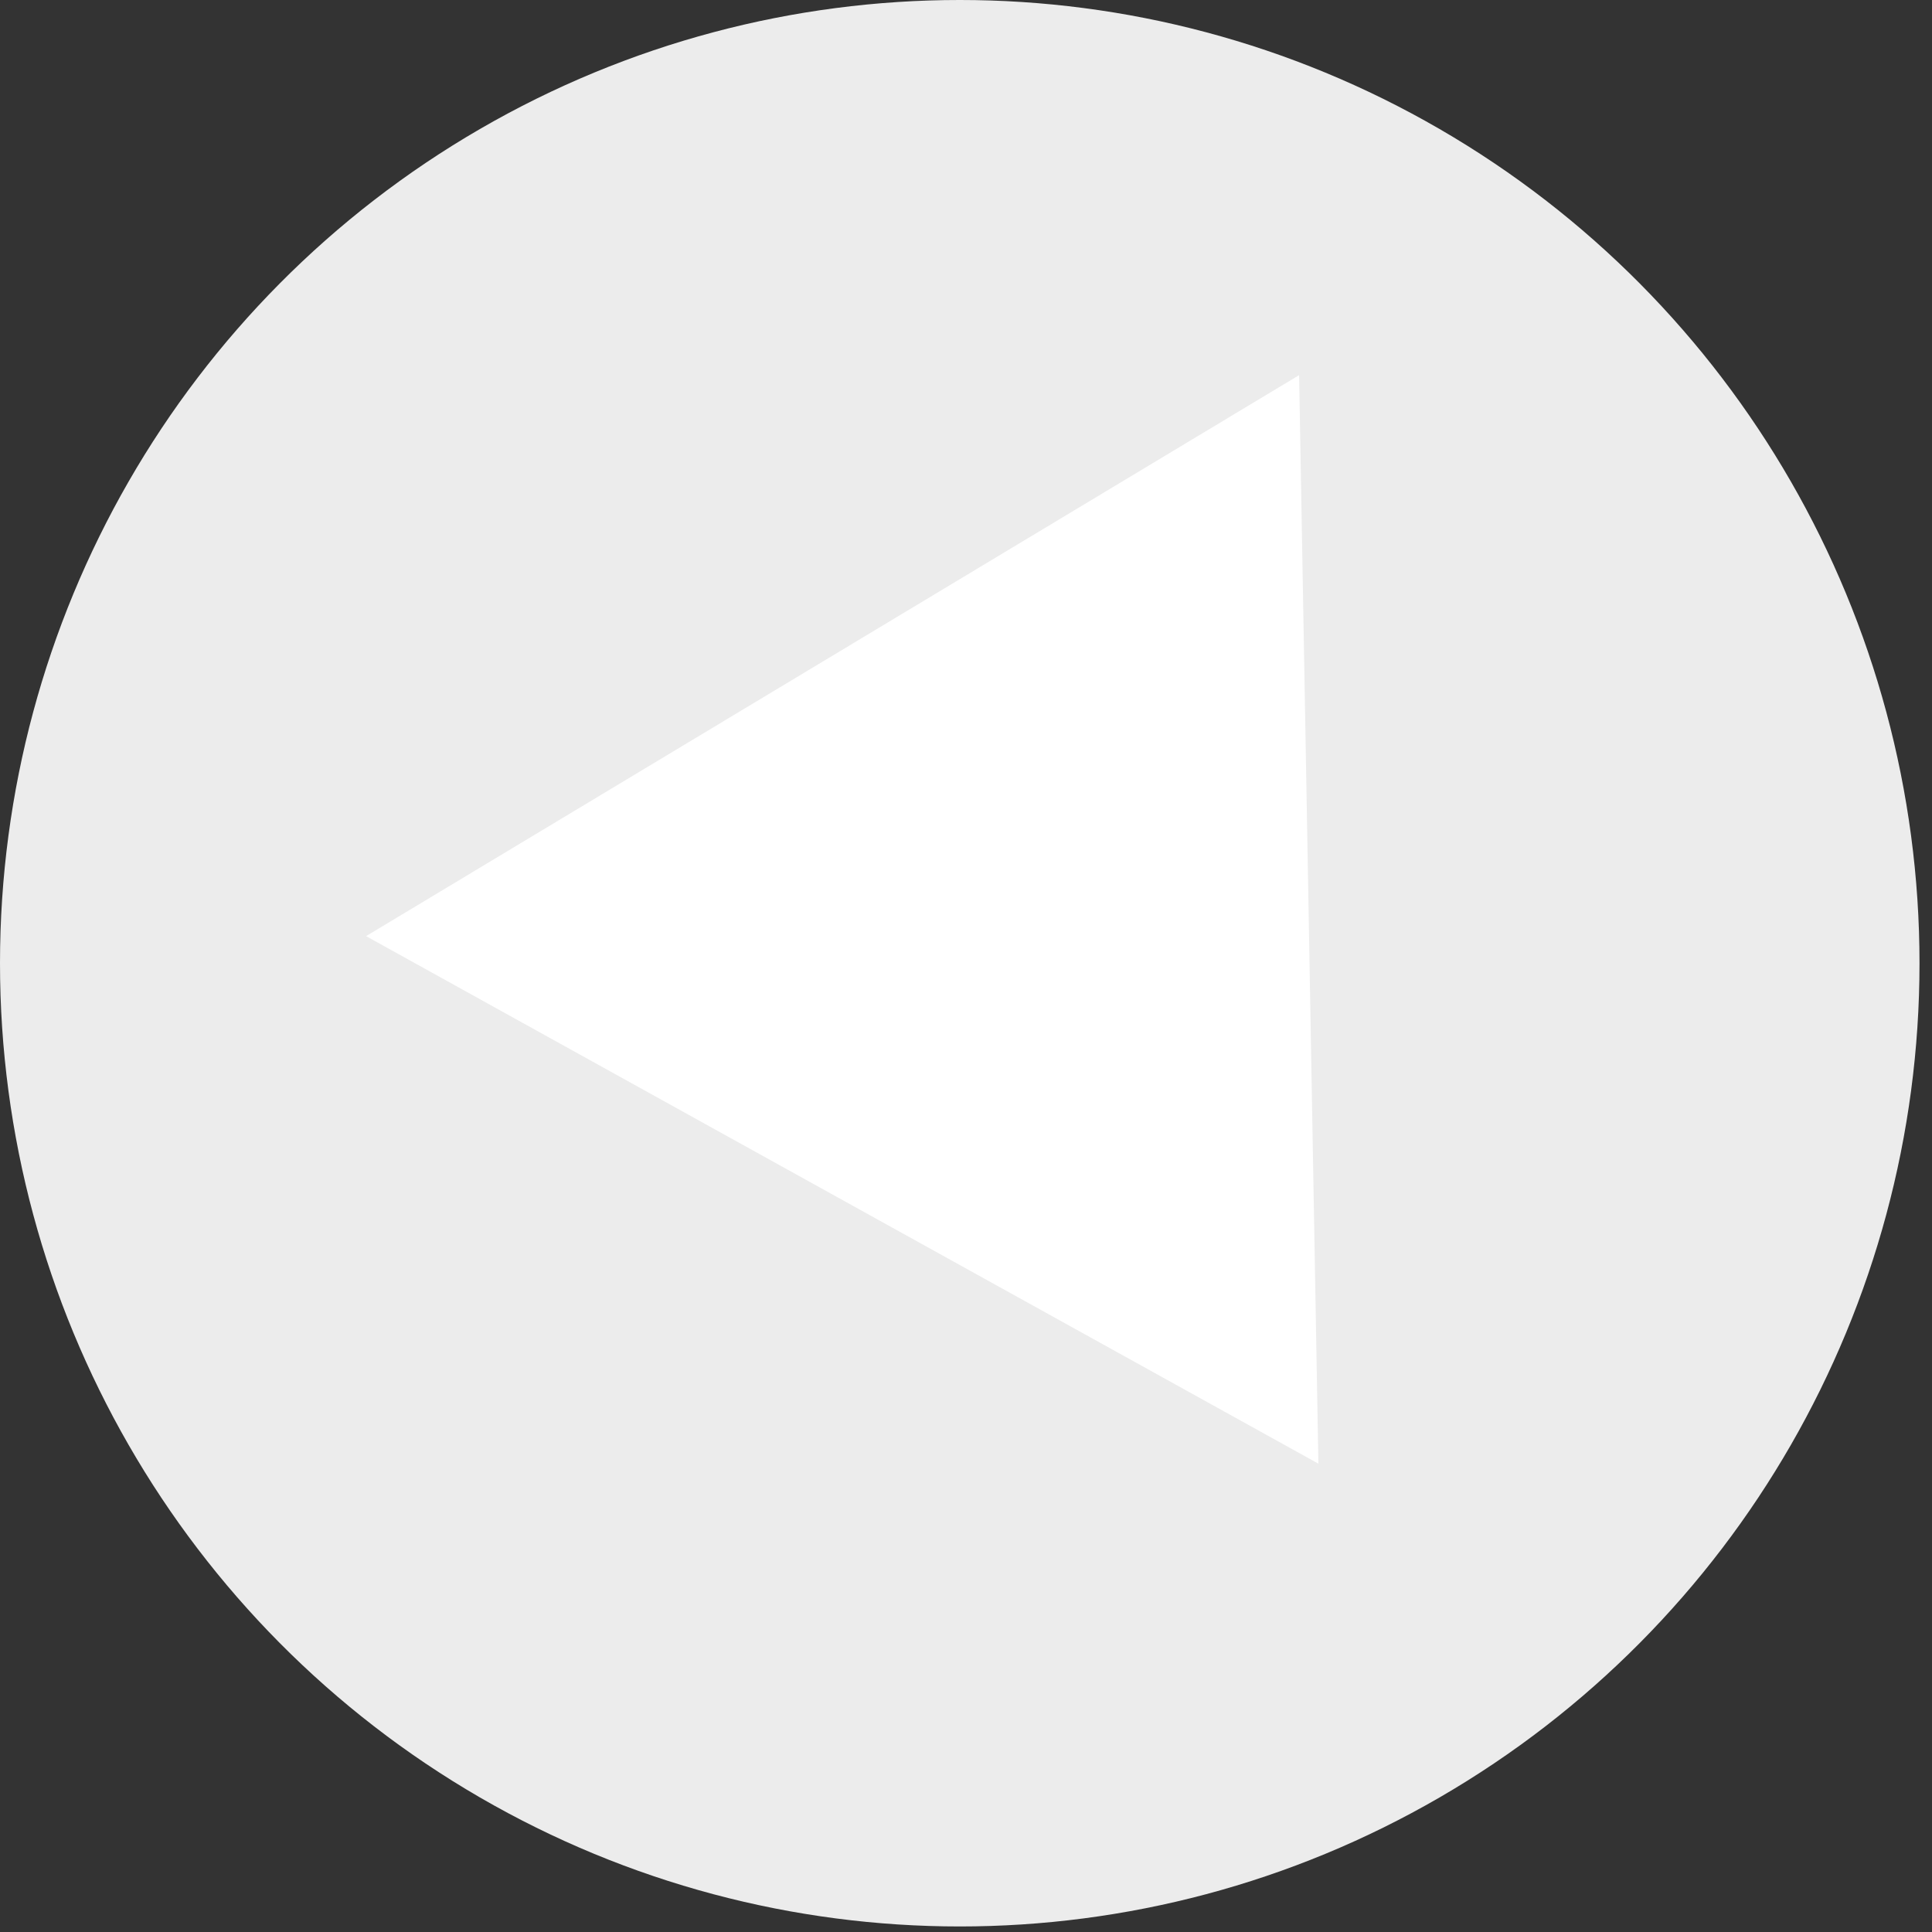 <?xml version="1.0" encoding="UTF-8" standalone="no"?>
<svg
   xmlns:dc="http://purl.org/dc/elements/1.1/"
   xmlns:cc="http://creativecommons.org/ns#"
   xmlns:rdf="http://www.w3.org/1999/02/22-rdf-syntax-ns#"
   xmlns:svg="http://www.w3.org/2000/svg"
   xmlns="http://www.w3.org/2000/svg"
   xmlns:sodipodi="http://sodipodi.sourceforge.net/DTD/sodipodi-0.dtd"
   xmlns:inkscape="http://www.inkscape.org/namespaces/inkscape"
   width="210mm"
   height="210mm"
   viewBox="0 0 210 210"
   version="1.1"
   id="svg8"
   inkscape:version="1.0.1 (3bc2e813f5, 2020-09-07)"
   sodipodi:docname="Back Popup.svg">
  <rect x="0" y="0" width="210" height="210" fill="#333333" stroke="none"/>
  <defs
     id="defs2" />
  <sodipodi:namedview
     id="base"
     pagecolor="#ffffff"
     bordercolor="#666666"
     borderopacity="1.0"
     inkscape:pageopacity="0.0"
     inkscape:pageshadow="2"
     inkscape:zoom="0.35"
     inkscape:cx="400"
     inkscape:cy="560"
     inkscape:document-units="mm"
     inkscape:current-layer="layer1"
     inkscape:document-rotation="0"
     showgrid="false"
     inkscape:window-width="1920"
     inkscape:window-height="1001"
     inkscape:window-x="-9"
     inkscape:window-y="-9"
     inkscape:window-maximized="1" />
  <g
     inkscape:label="Layer 1"
     inkscape:groupmode="layer"
     id="layer1">
    <ellipse
       style="fill:#ececec;stroke-width:0.265"
       id="path10"
       cx="104.321"
       cy="104.699"
       rx="104.321"
       ry="104.699" />
    <path
       sodipodi:type="star"
       style="fill:#ffffff;stroke-width:0.265"
       id="path12"
       sodipodi:sides="3"
       sodipodi:cx="97.51786"
       sodipodi:cy="103.56547"
       sodipodi:r1="68.320702"
       sodipodi:r2="34.160351"
       sodipodi:arg1="2.0047497"
       sodipodi:arg2="3.0519472"
       inkscape:flatsided="true"
       inkscape:rounded="0"
       inkscape:randomized="0"
       d="M 68.792,165.554 58.198,47.694 165.564,97.449 Z"
       inkscape:transform-center-x="16.553102"
       inkscape:transform-center-y="-0.60551292"
       transform="rotate(64.121,105.223,110.502)" />
  </g>
</svg>
